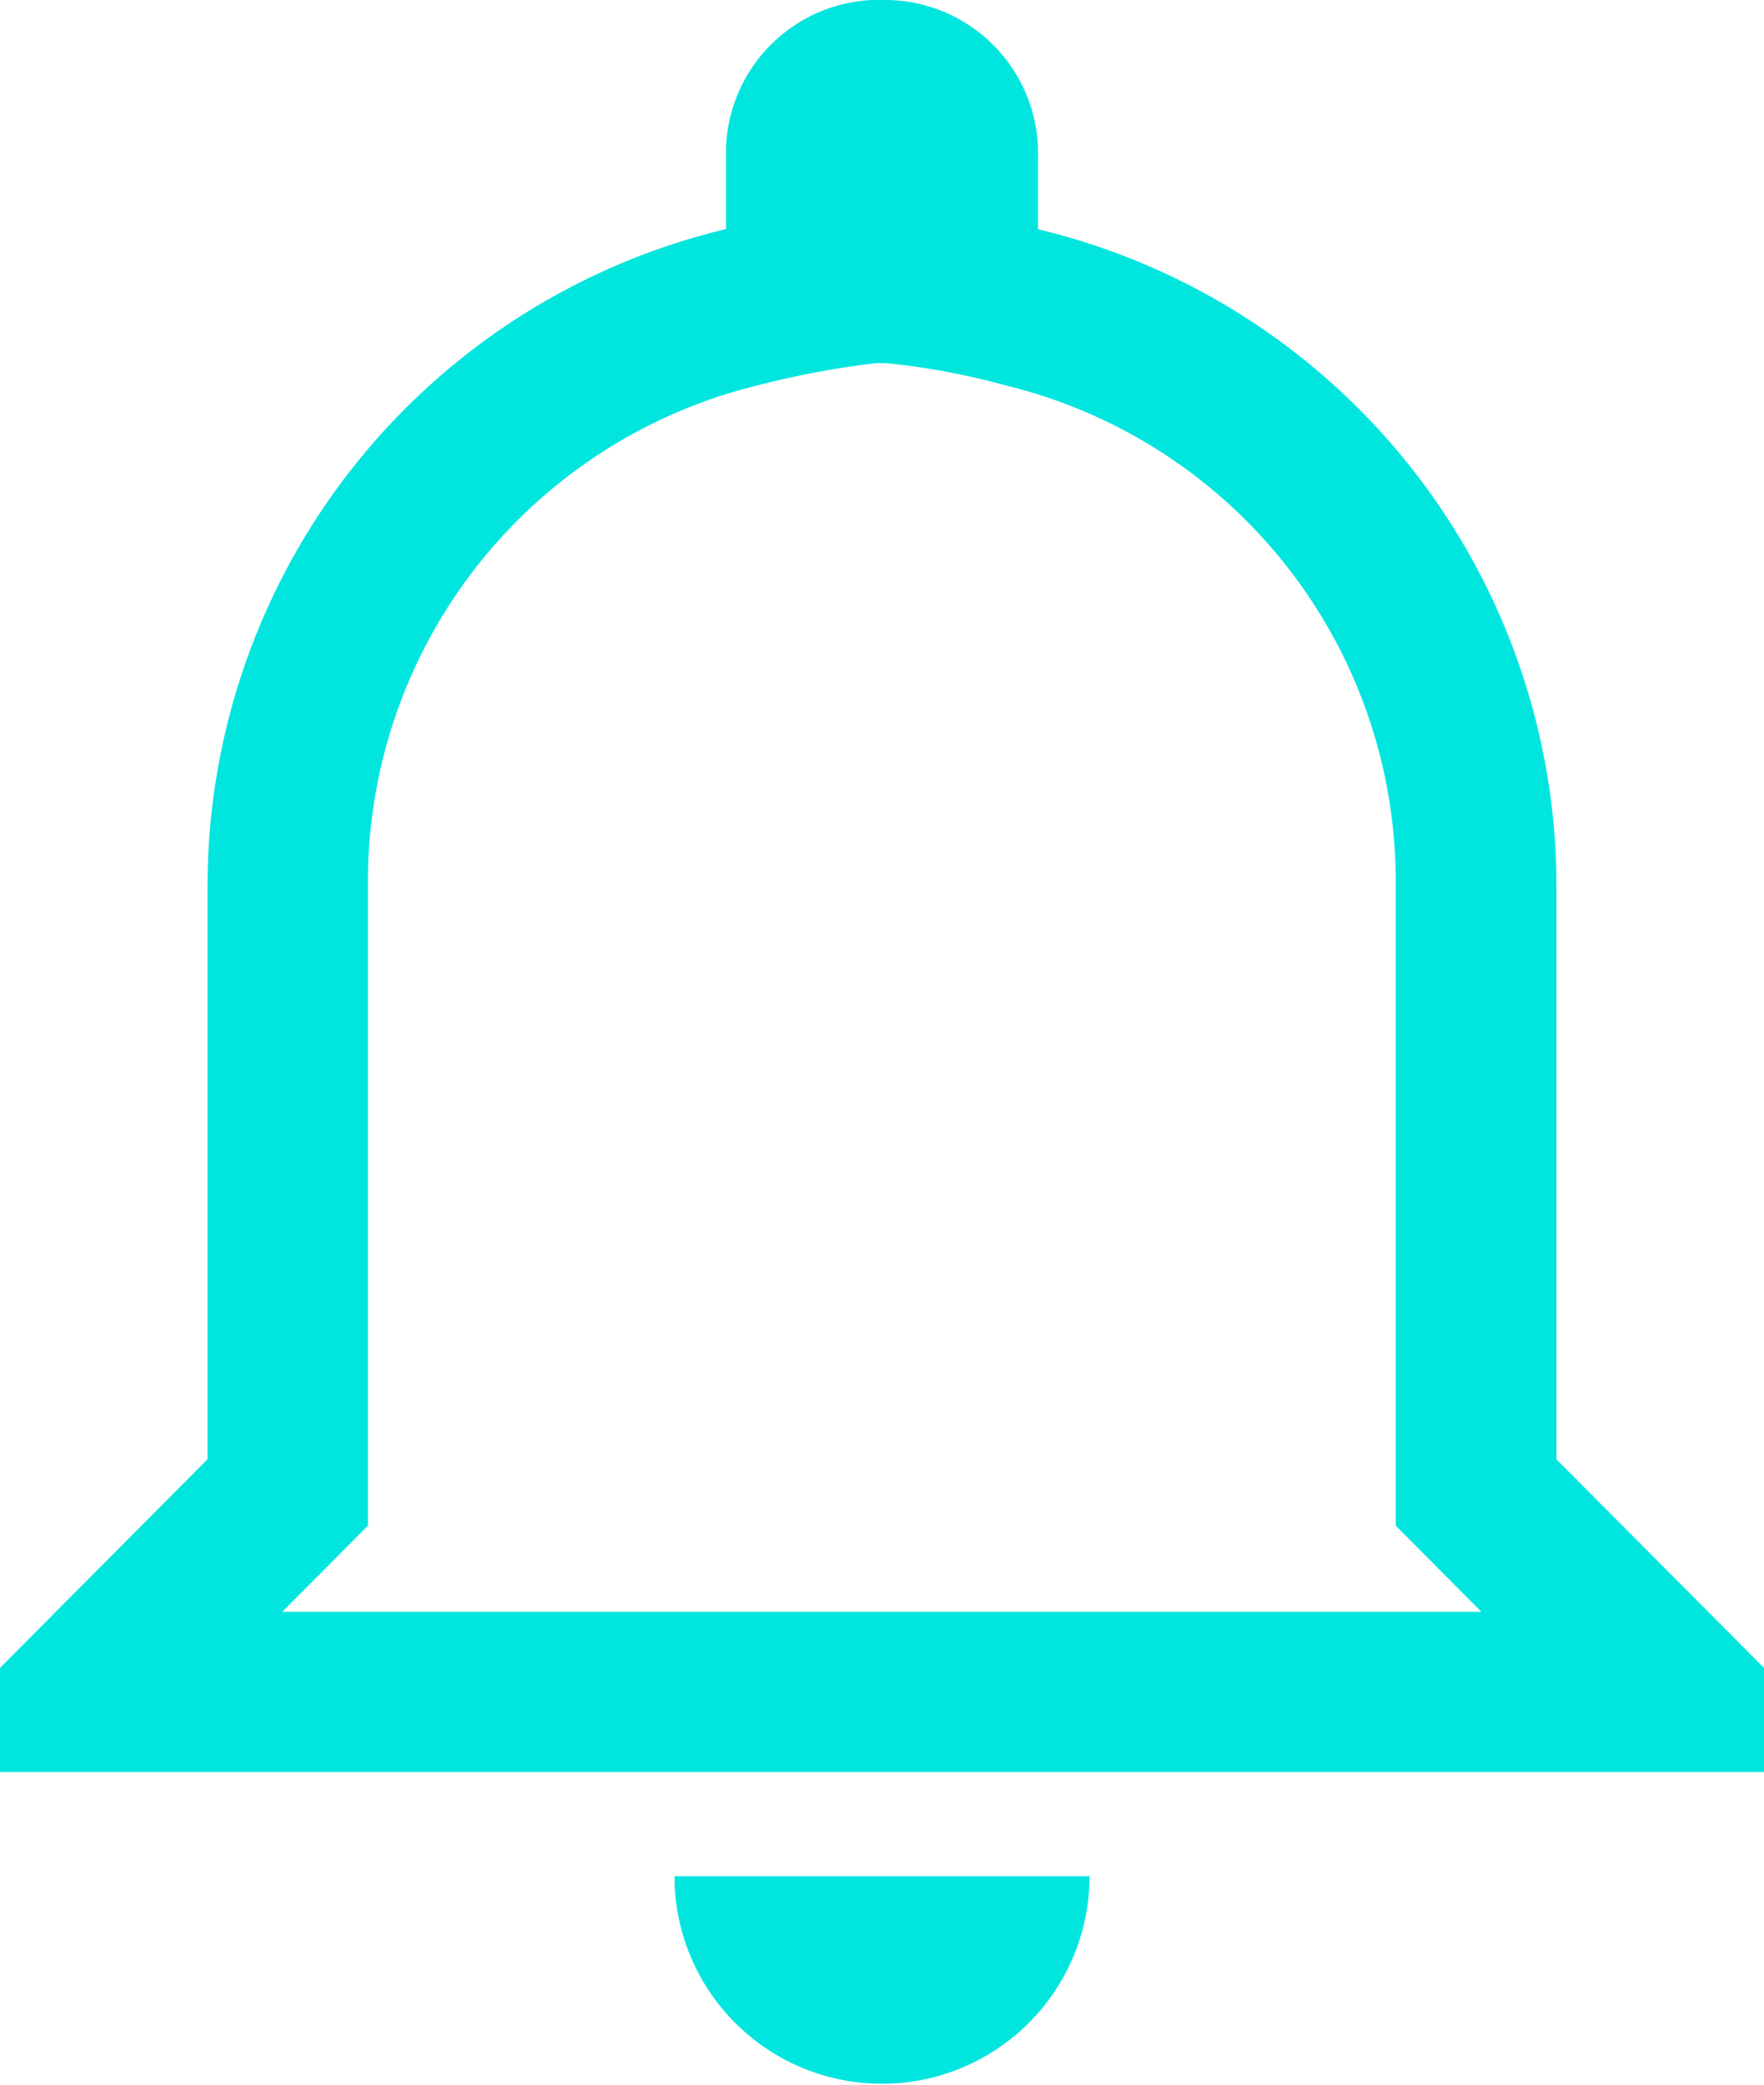 <svg xmlns="http://www.w3.org/2000/svg" width="10.888" height="12.868" viewBox="0 0 10.888 12.868">
  <path id="Icon_ionic-md-notifications-outline" data-name="Icon ionic-md-notifications-outline" d="M11.1,5.617a4.472,4.472,0,0,1,.74.139,3.152,3.152,0,0,1,2.4,3.089v3.947l.288.29.241.242H7.367l.241-.242.288-.29V8.844a3.152,3.152,0,0,1,2.4-3.089,5.476,5.476,0,0,1,.74-.139m.031-2.242a.946.946,0,0,0-.961.965v.45a4.17,4.17,0,0,0-3.2,4.054v3.539L5.625,13.67v.643H16.513V13.67l-1.281-1.287V8.844a4.17,4.17,0,0,0-3.2-4.054V4.34a.946.946,0,0,0-.961-.965ZM12.35,14.956H9.788a1.281,1.281,0,1,0,2.562,0Z" transform="translate(-5.625 -3.375)" fill="#00e6df"/>
</svg>
